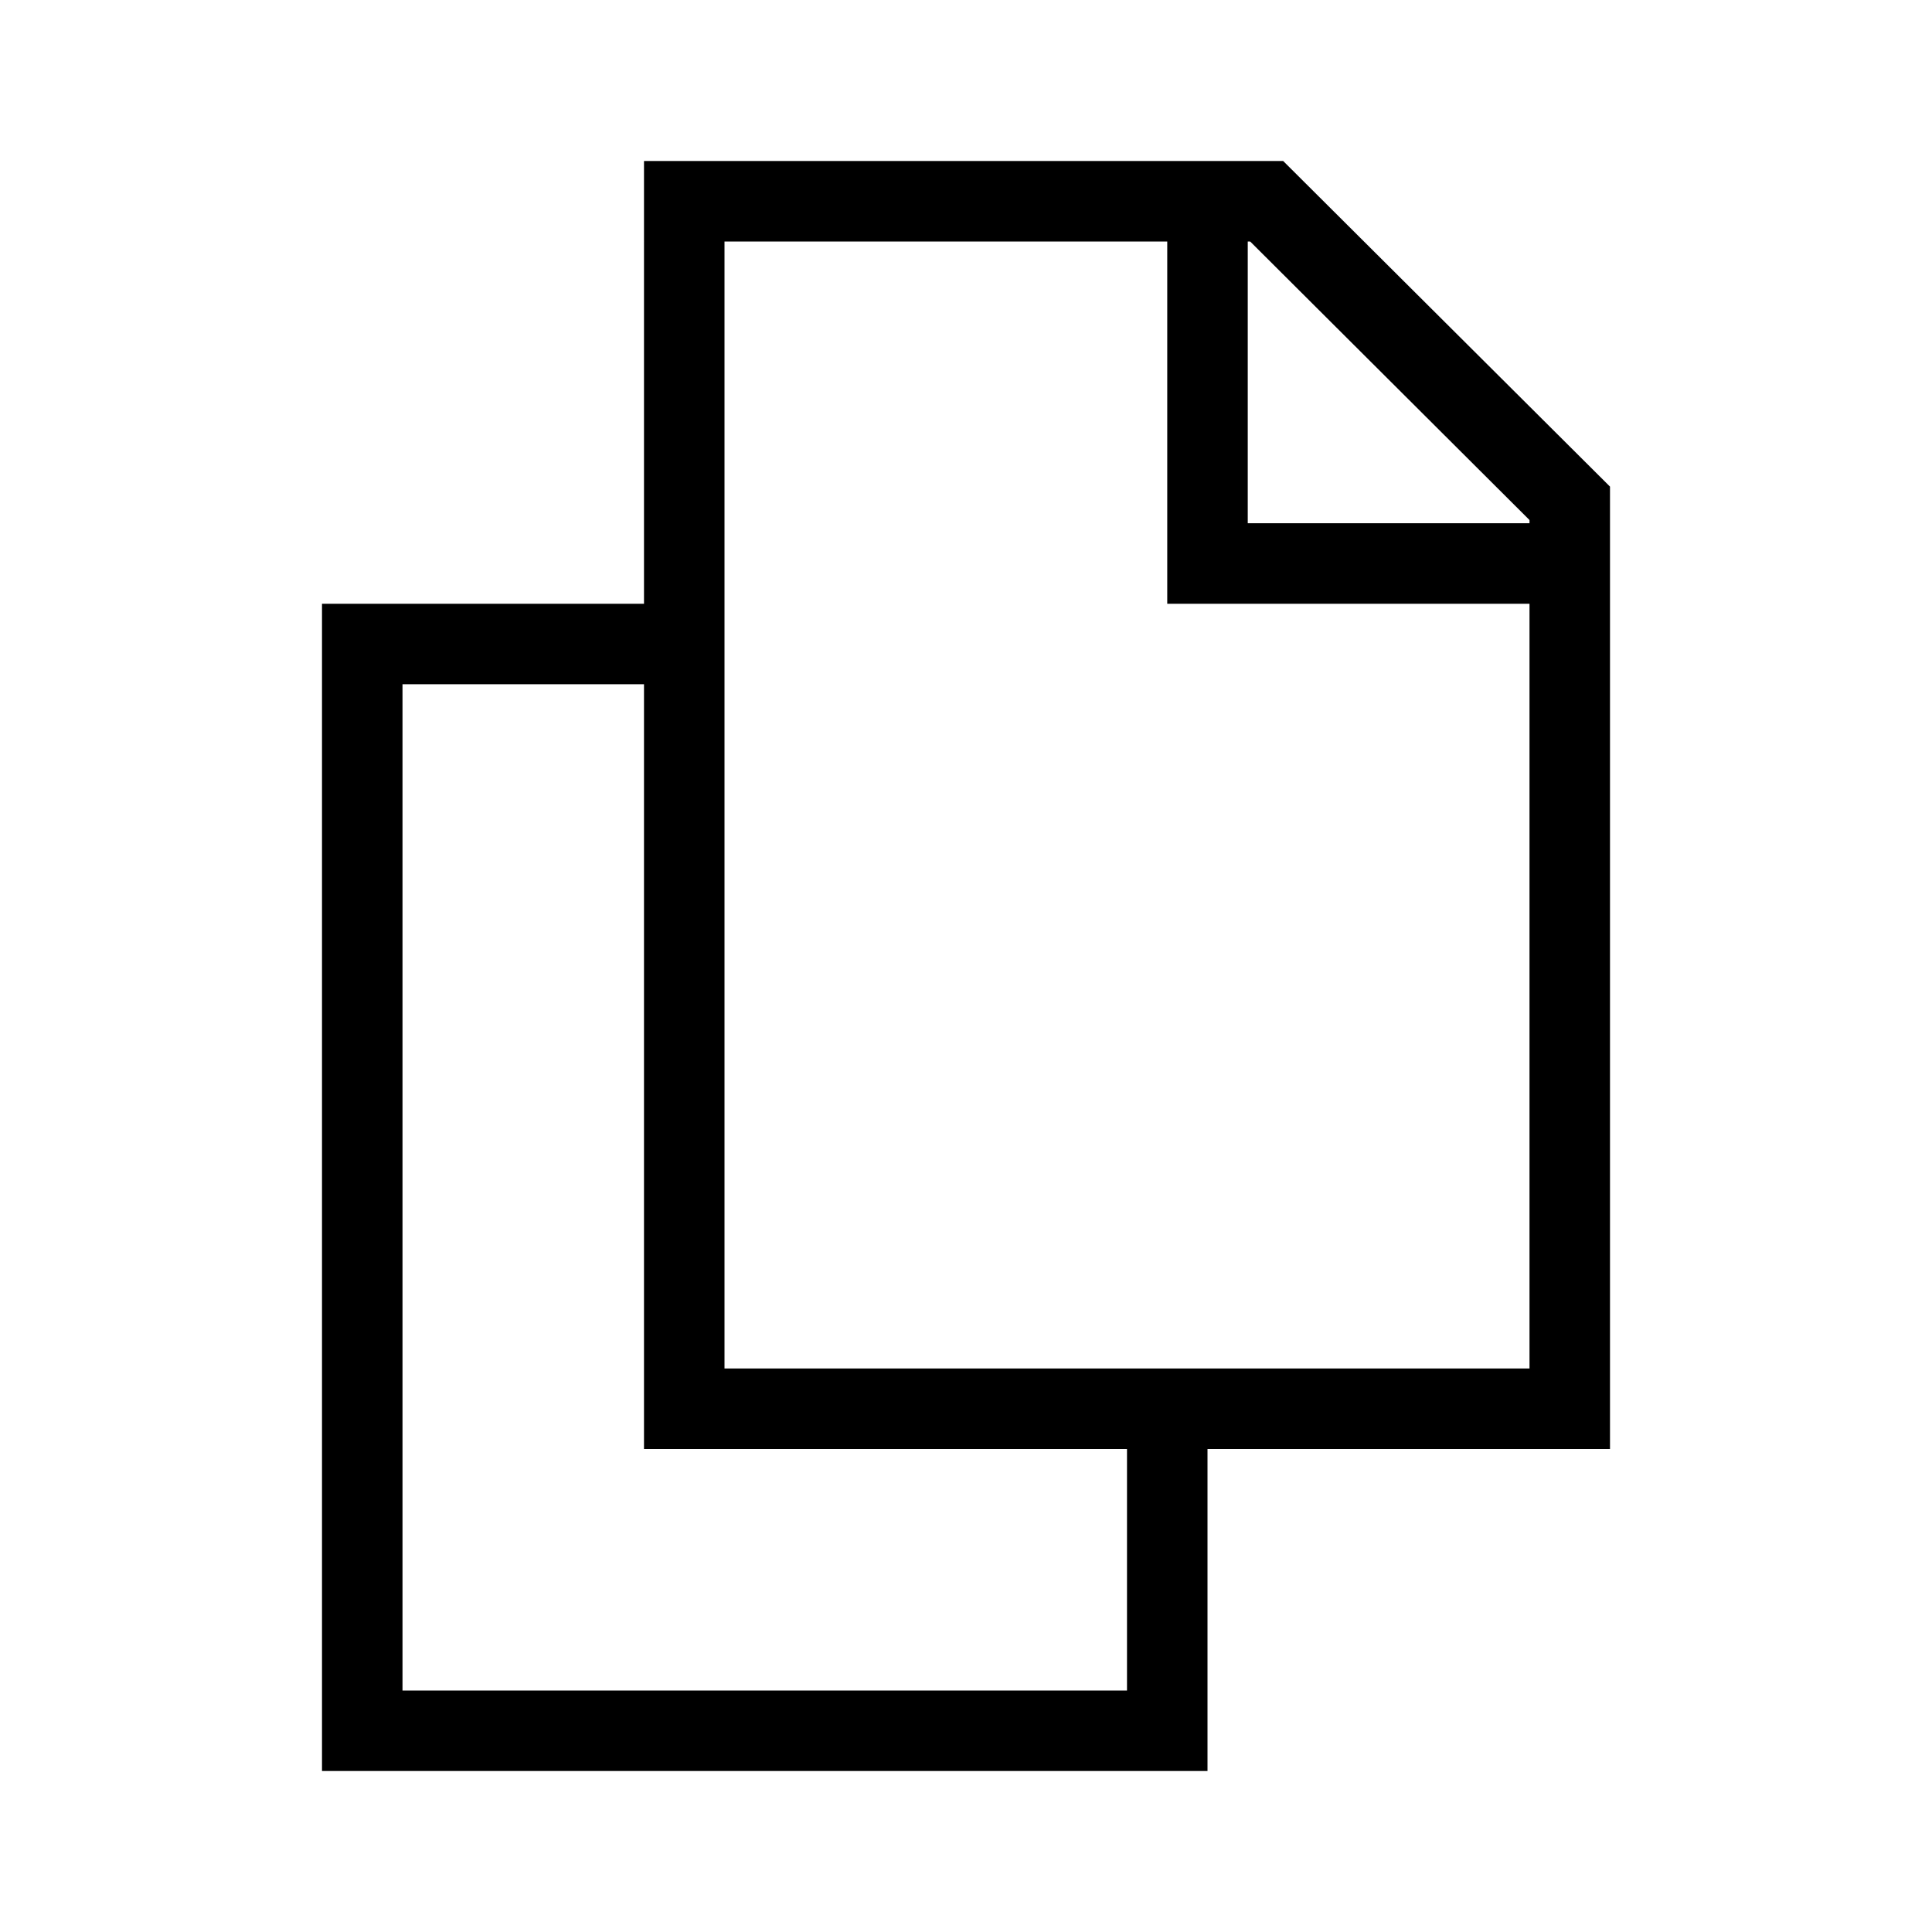 <?xml version="1.0" encoding="UTF-8"?>
<svg id="Layer_1" data-name="Layer 1" xmlns="http://www.w3.org/2000/svg" viewBox="0 0 48 48">
  <path d="M40,12.09L31.88,4h-15.88V15H8v29H30v-8h10V12.09Zm-2,.83v.08h-7V6h.06l6.94,6.92Zm-10,29.08H10V17h6v19h12v6Zm-10-8V6h11V15h9v19H18Z"/>
</svg>